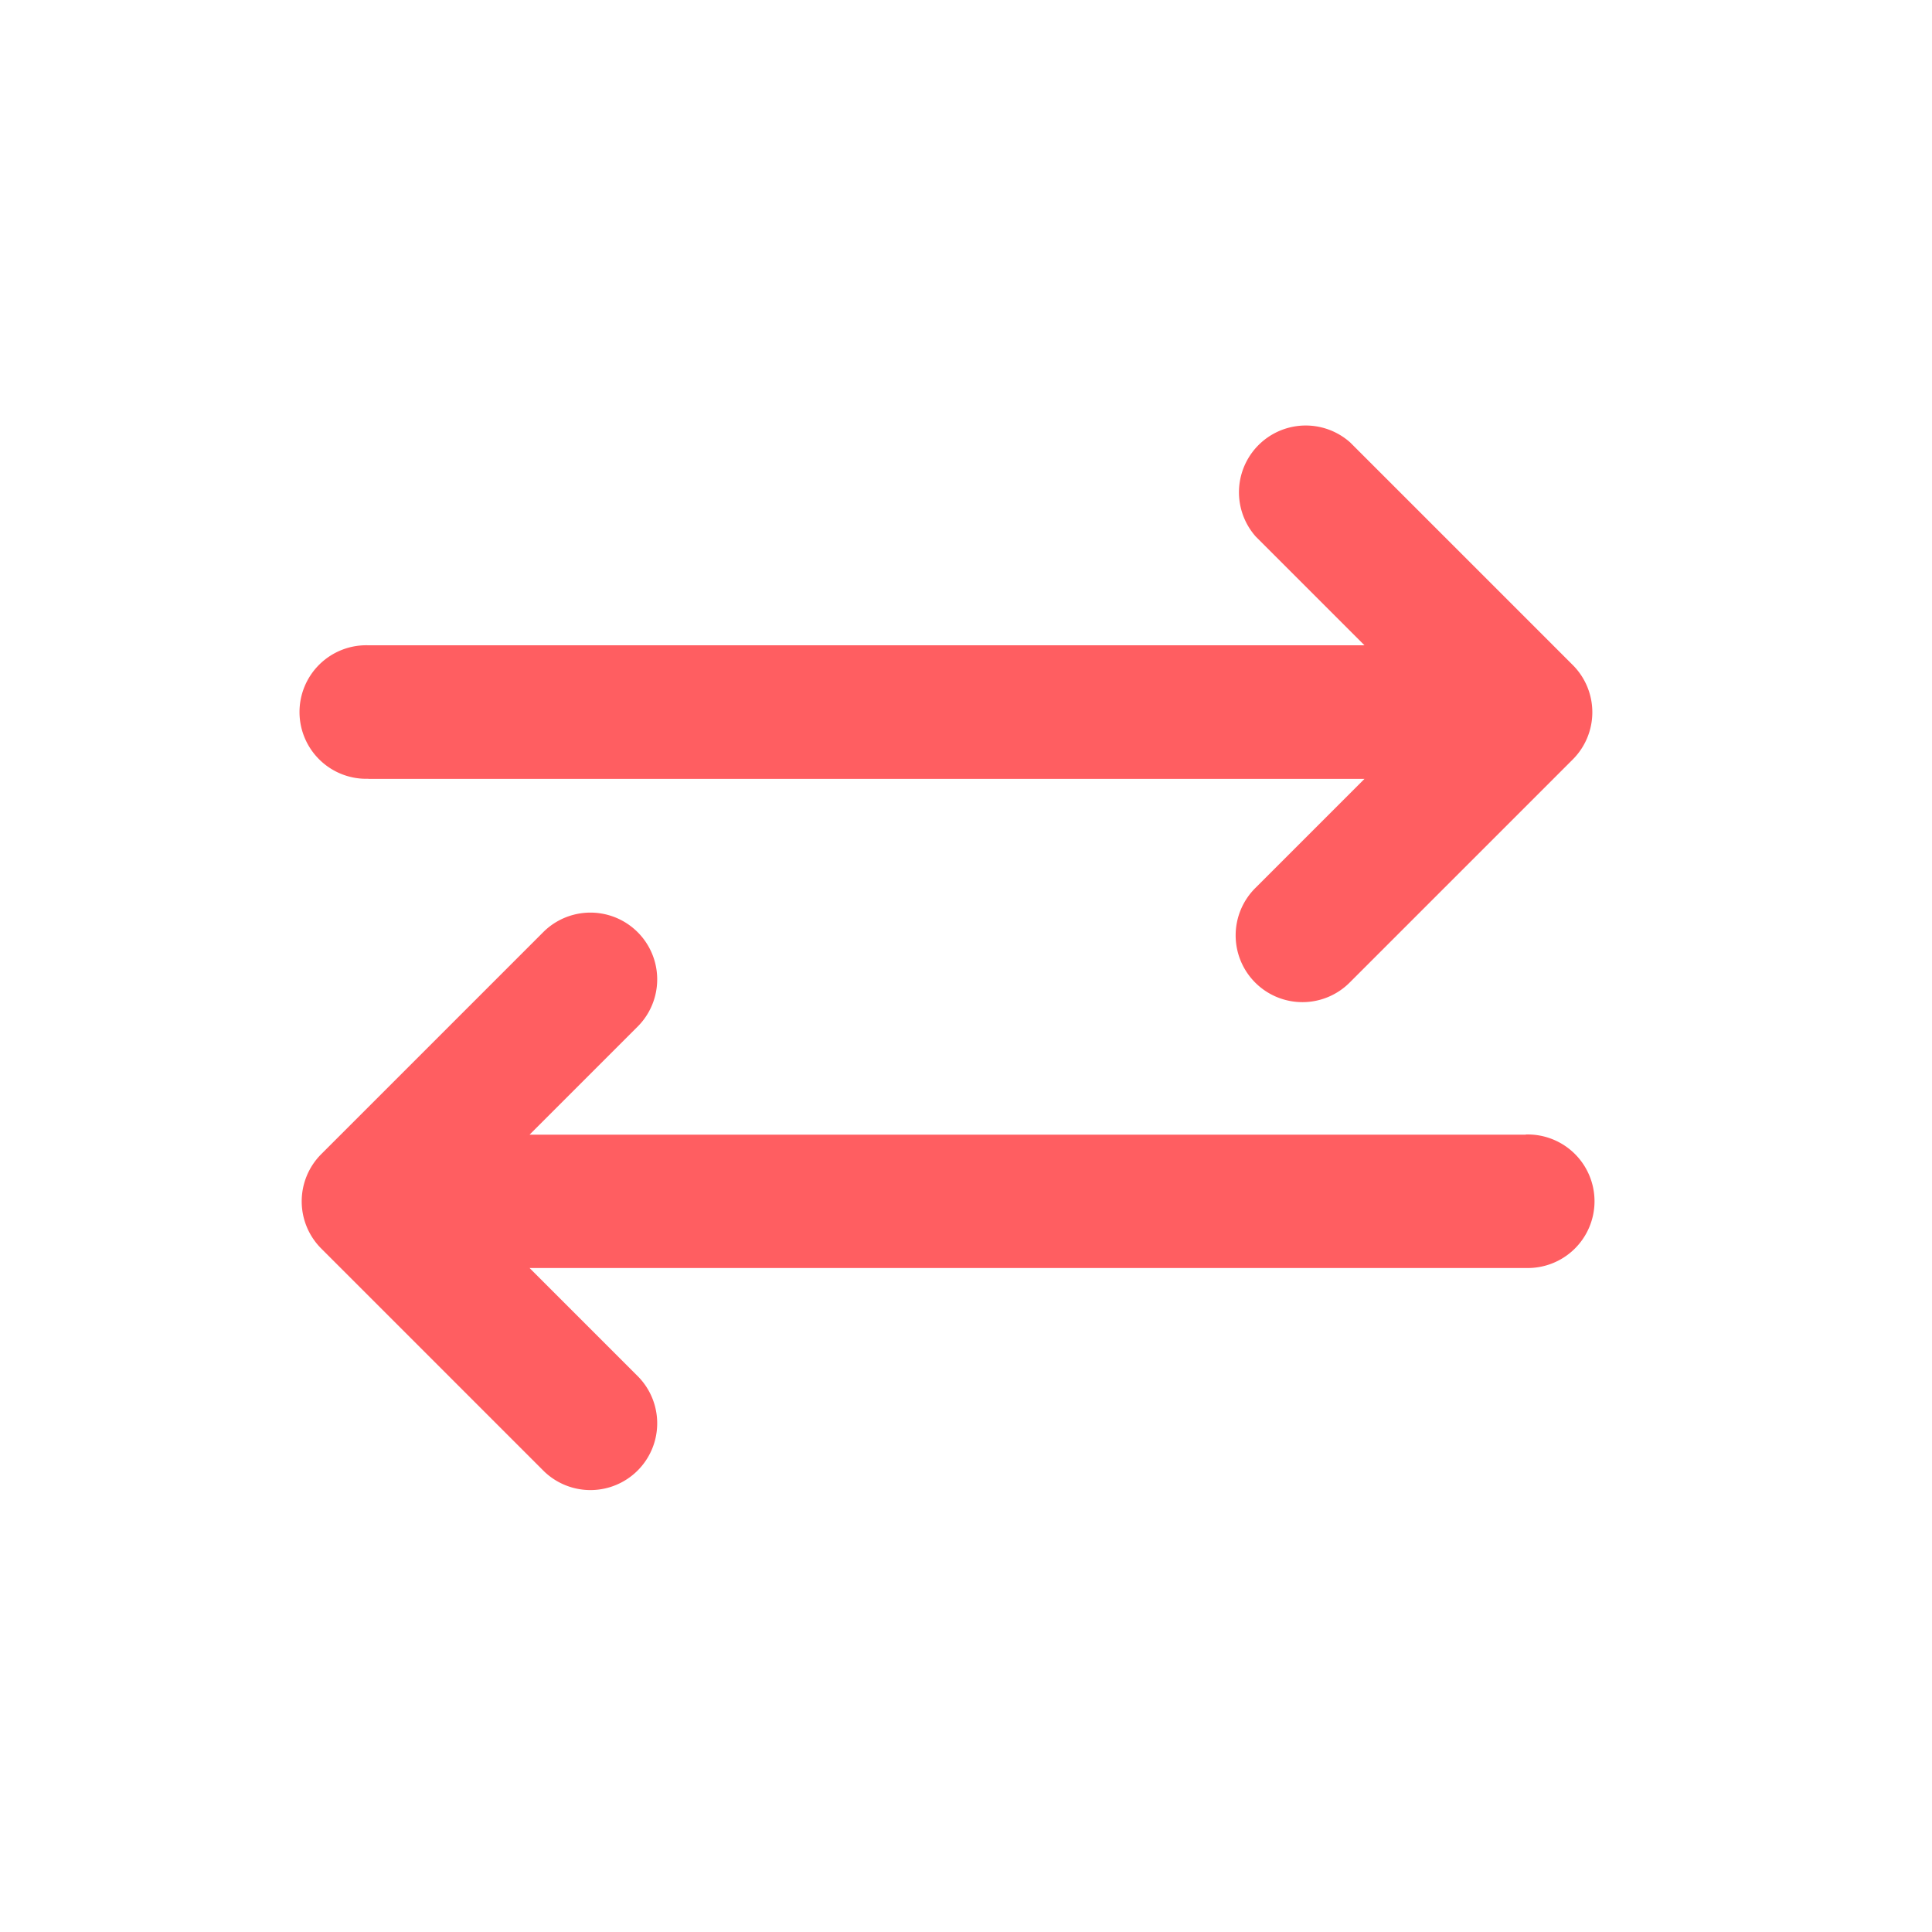 <svg id="Swap_Icon" data-name="Swap Icon" xmlns="http://www.w3.org/2000/svg" width="32" height="32" viewBox="0 0 32 32">
  <rect id="Rectangle_21" data-name="Rectangle 21" width="32" height="32" fill="rgba(255,255,255,0)"/>
  <g id="Solid" transform="translate(5 7)">
    <path id="Path_64" data-name="Path 64" d="M25.106,69.9H41.6l-1.8,1.8a1.106,1.106,0,1,0,1.564,1.564l3.686-3.686a1.106,1.106,0,0,0,0-1.564l-3.686-3.686A1.106,1.106,0,0,0,39.8,65.887l1.8,1.8h-16.5a1.106,1.106,0,1,0,0,2.211Z" transform="translate(-24 -63.999)" fill="#ff5e61"/>
    <path id="Path_65" data-name="Path 65" d="M44.27,243.685h-16.5l1.8-1.8a1.106,1.106,0,0,0-1.564-1.564l-3.686,3.686a1.106,1.106,0,0,0,0,1.564l3.686,3.686a1.106,1.106,0,0,0,1.564-1.564l-1.8-1.8h16.5a1.106,1.106,0,1,0,0-2.211Z" transform="translate(-23.999 -231.891)" fill="#ff5e61"/>
  </g>
</svg>
